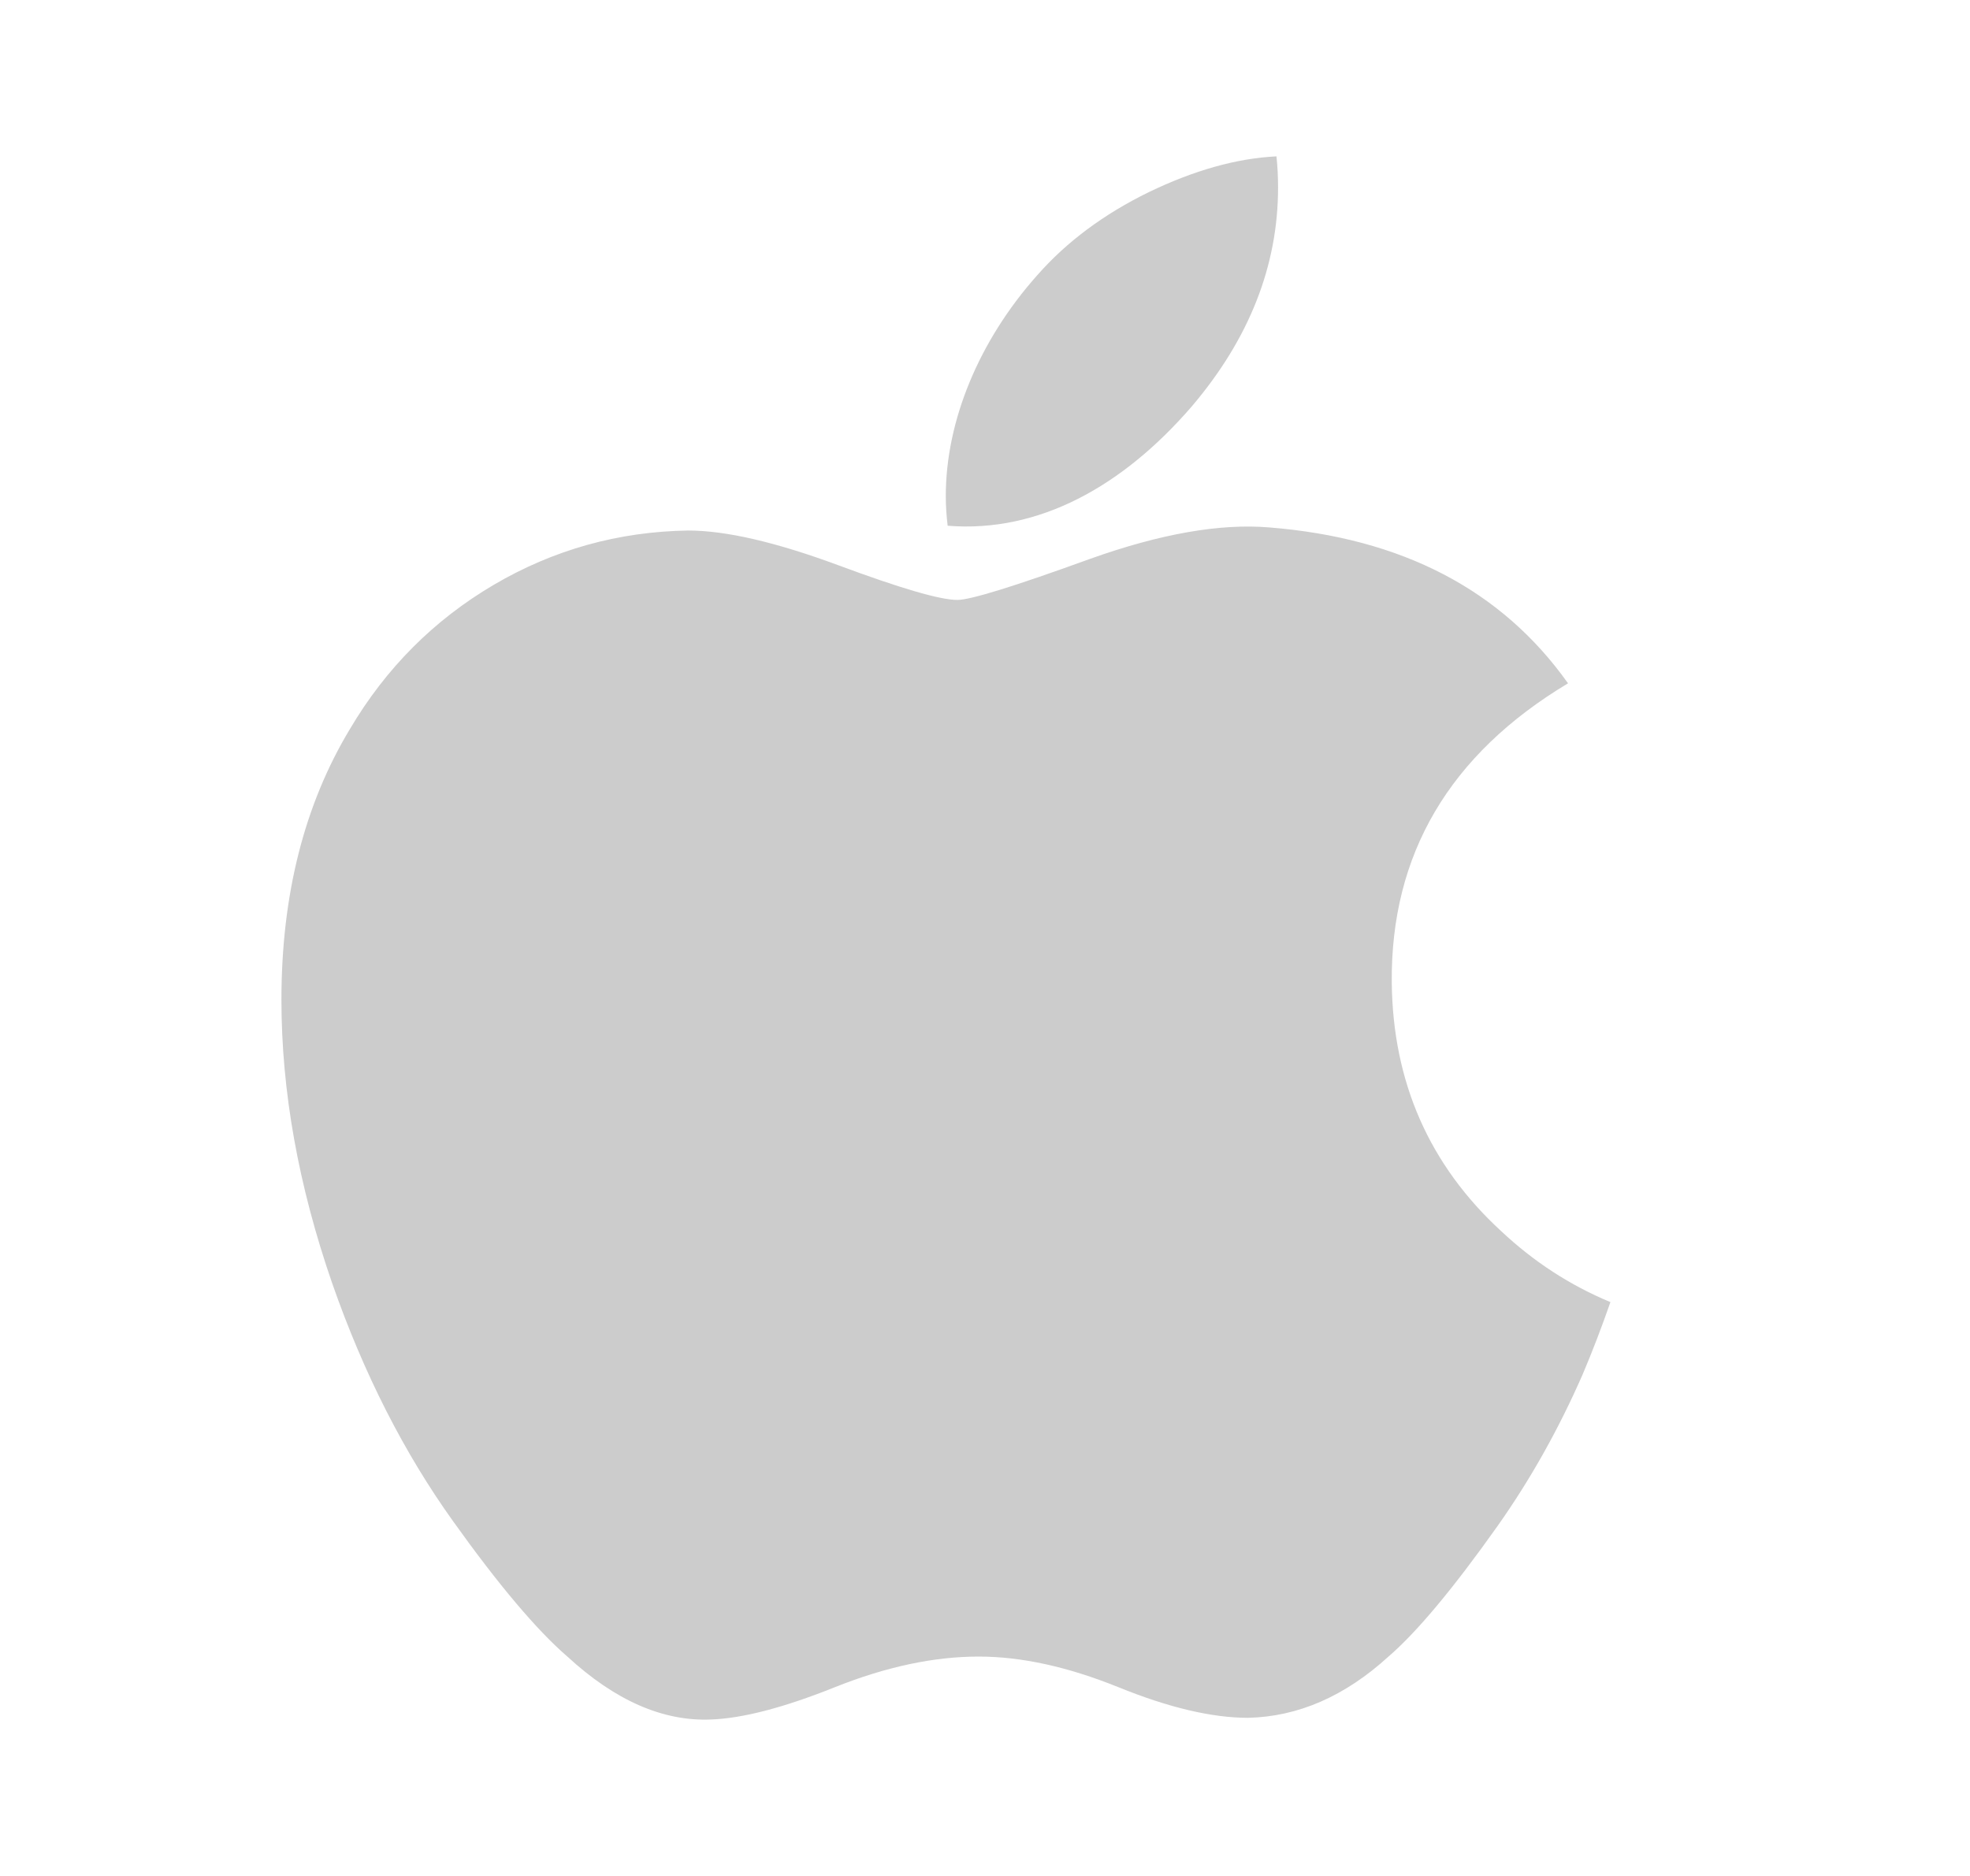 <svg width="21" height="20" viewBox="0 0 21 20" fill="none" xmlns="http://www.w3.org/2000/svg">
<g id="social_icons / grayscale / apple ">
<path id="path4" d="M16.87 14.655C16.615 15.237 16.314 15.773 15.966 16.266C15.49 16.938 15.101 17.403 14.801 17.661C14.336 18.085 13.837 18.302 13.304 18.314C12.921 18.314 12.459 18.206 11.921 17.987C11.381 17.769 10.886 17.661 10.432 17.661C9.957 17.661 9.447 17.769 8.901 17.987C8.355 18.206 7.915 18.32 7.578 18.332C7.067 18.353 6.557 18.13 6.048 17.661C5.723 17.38 5.316 16.899 4.829 16.217C4.307 15.488 3.877 14.644 3.541 13.681C3.181 12.641 3 11.633 3 10.658C3 9.541 3.244 8.578 3.731 7.771C4.115 7.122 4.625 6.611 5.263 6.235C5.902 5.86 6.591 5.668 7.334 5.656C7.741 5.656 8.274 5.781 8.936 6.026C9.596 6.271 10.02 6.396 10.206 6.396C10.345 6.396 10.816 6.25 11.615 5.96C12.37 5.69 13.008 5.579 13.53 5.623C14.945 5.736 16.008 6.289 16.715 7.285C15.45 8.044 14.824 9.109 14.836 10.474C14.847 11.537 15.237 12.422 16.002 13.125C16.349 13.451 16.736 13.703 17.167 13.882C17.073 14.151 16.975 14.408 16.87 14.655ZM13.624 2C13.624 2.833 13.317 3.612 12.705 4.332C11.966 5.188 11.071 5.683 10.102 5.605C10.09 5.505 10.082 5.4 10.082 5.289C10.082 4.489 10.434 3.633 11.058 2.933C11.37 2.578 11.766 2.283 12.247 2.048C12.726 1.817 13.18 1.688 13.607 1.667C13.619 1.778 13.624 1.889 13.624 2V2Z" fill="black" fill-opacity="0.2"/>
</g>
</svg>
